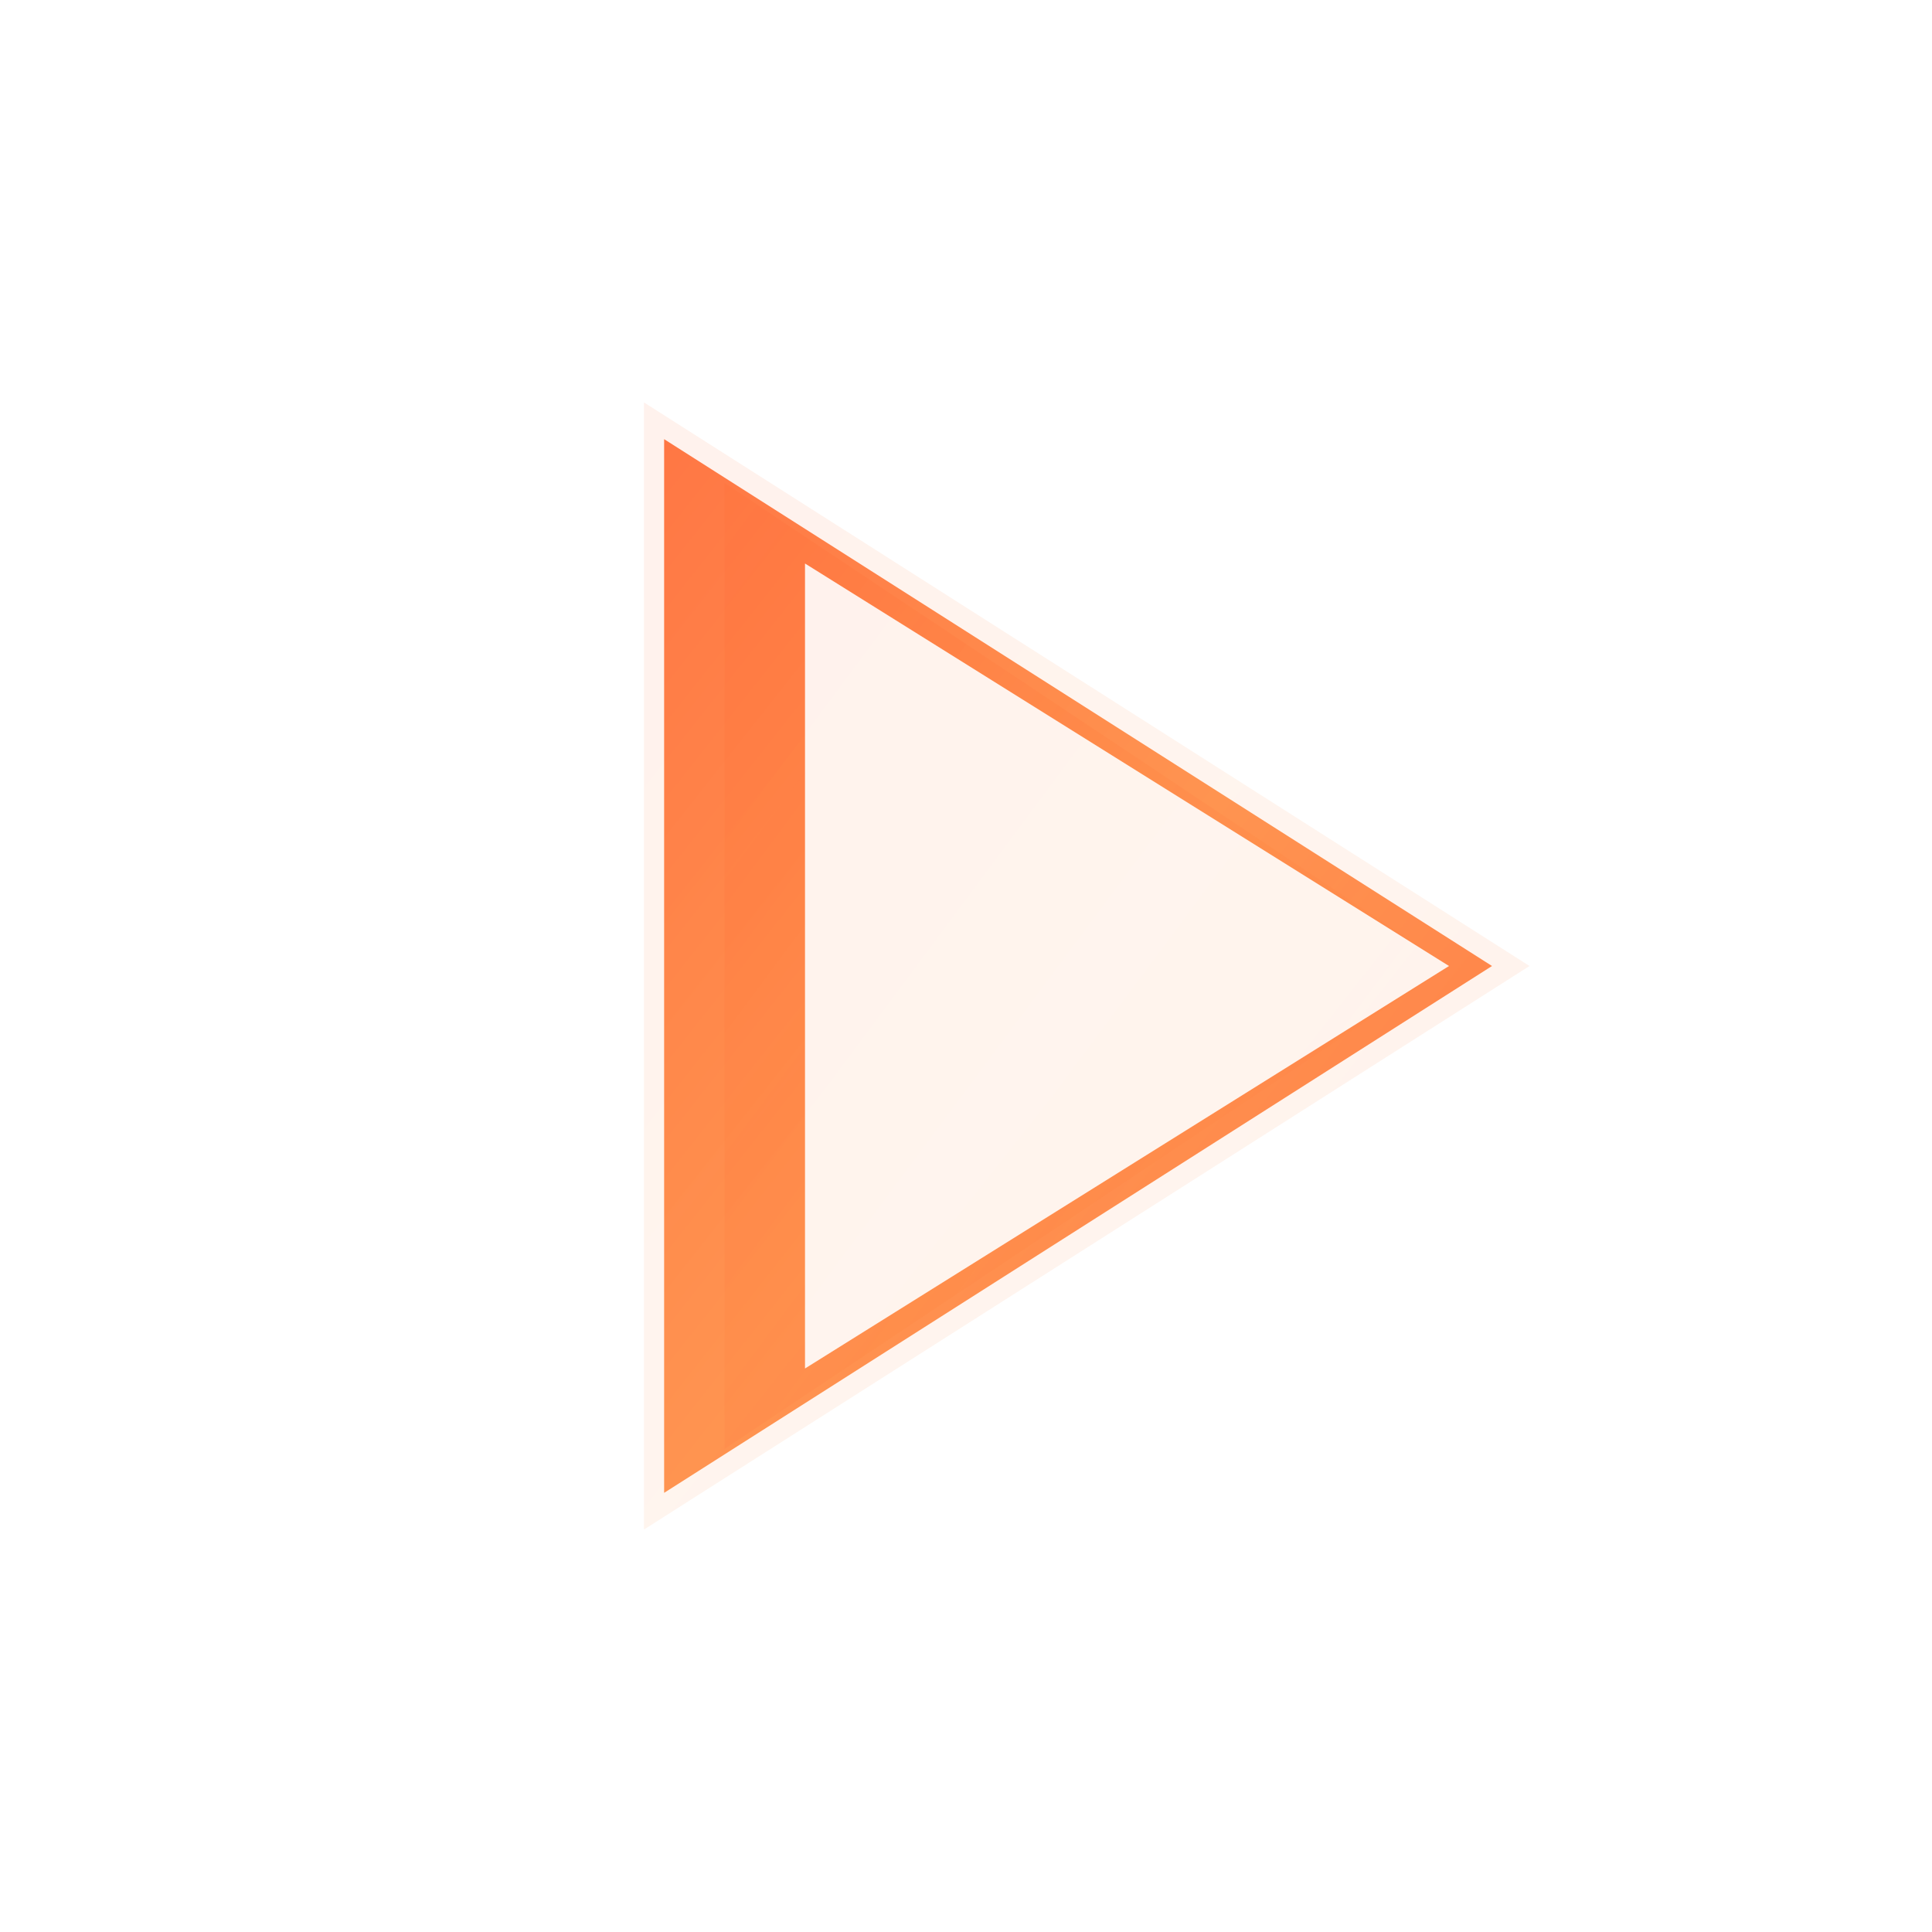 <?xml version="1.0" encoding="UTF-8"?>
<svg width="24" height="24" viewBox="0 0 24 24" fill="none" xmlns="http://www.w3.org/2000/svg">
  <defs>
    <!-- Nexlify-style gradients -->
    <linearGradient id="playGradient" x1="0%" y1="0%" x2="100%" y2="100%">
      <stop offset="0%" style="stop-color:#ff6b35;stop-opacity:1" />
      <stop offset="50%" style="stop-color:#ff8c42;stop-opacity:1" />
      <stop offset="100%" style="stop-color:#ff6b35;stop-opacity:1" />
    </linearGradient>
    
    <linearGradient id="glowGradient" x1="0%" y1="0%" x2="100%" y2="100%">
      <stop offset="0%" style="stop-color:#ff6b35;stop-opacity:0.8" />
      <stop offset="100%" style="stop-color:#ff8c42;stop-opacity:0.4" />
    </linearGradient>
    
    <!-- Glow filter -->
    <filter id="glow" x="-50%" y="-50%" width="200%" height="200%">
      <feGaussianBlur stdDeviation="2" result="coloredBlur"/>
      <feMerge> 
        <feMergeNode in="coloredBlur"/>
        <feMergeNode in="SourceGraphic"/>
      </feMerge>
    </filter>
  </defs>
  
  <!-- Glow effect -->
  <path d="M8 5v14l11-7z" fill="url(#glowGradient)" filter="url(#glow)" opacity="0.6"/>
  
  <!-- Main play button -->
  <path d="M8 5v14l11-7z" fill="url(#playGradient)" stroke="#ffffff" stroke-width="0.5" opacity="0.9"/>
  
  <!-- Inner highlight -->
  <path d="M9 6v12l9-6z" fill="url(#glowGradient)" opacity="0.3"/>
  
  <!-- Play symbol with modern styling -->
  <path d="M10 7v10l8-5z" fill="#ffffff" opacity="0.9"/>
</svg>
